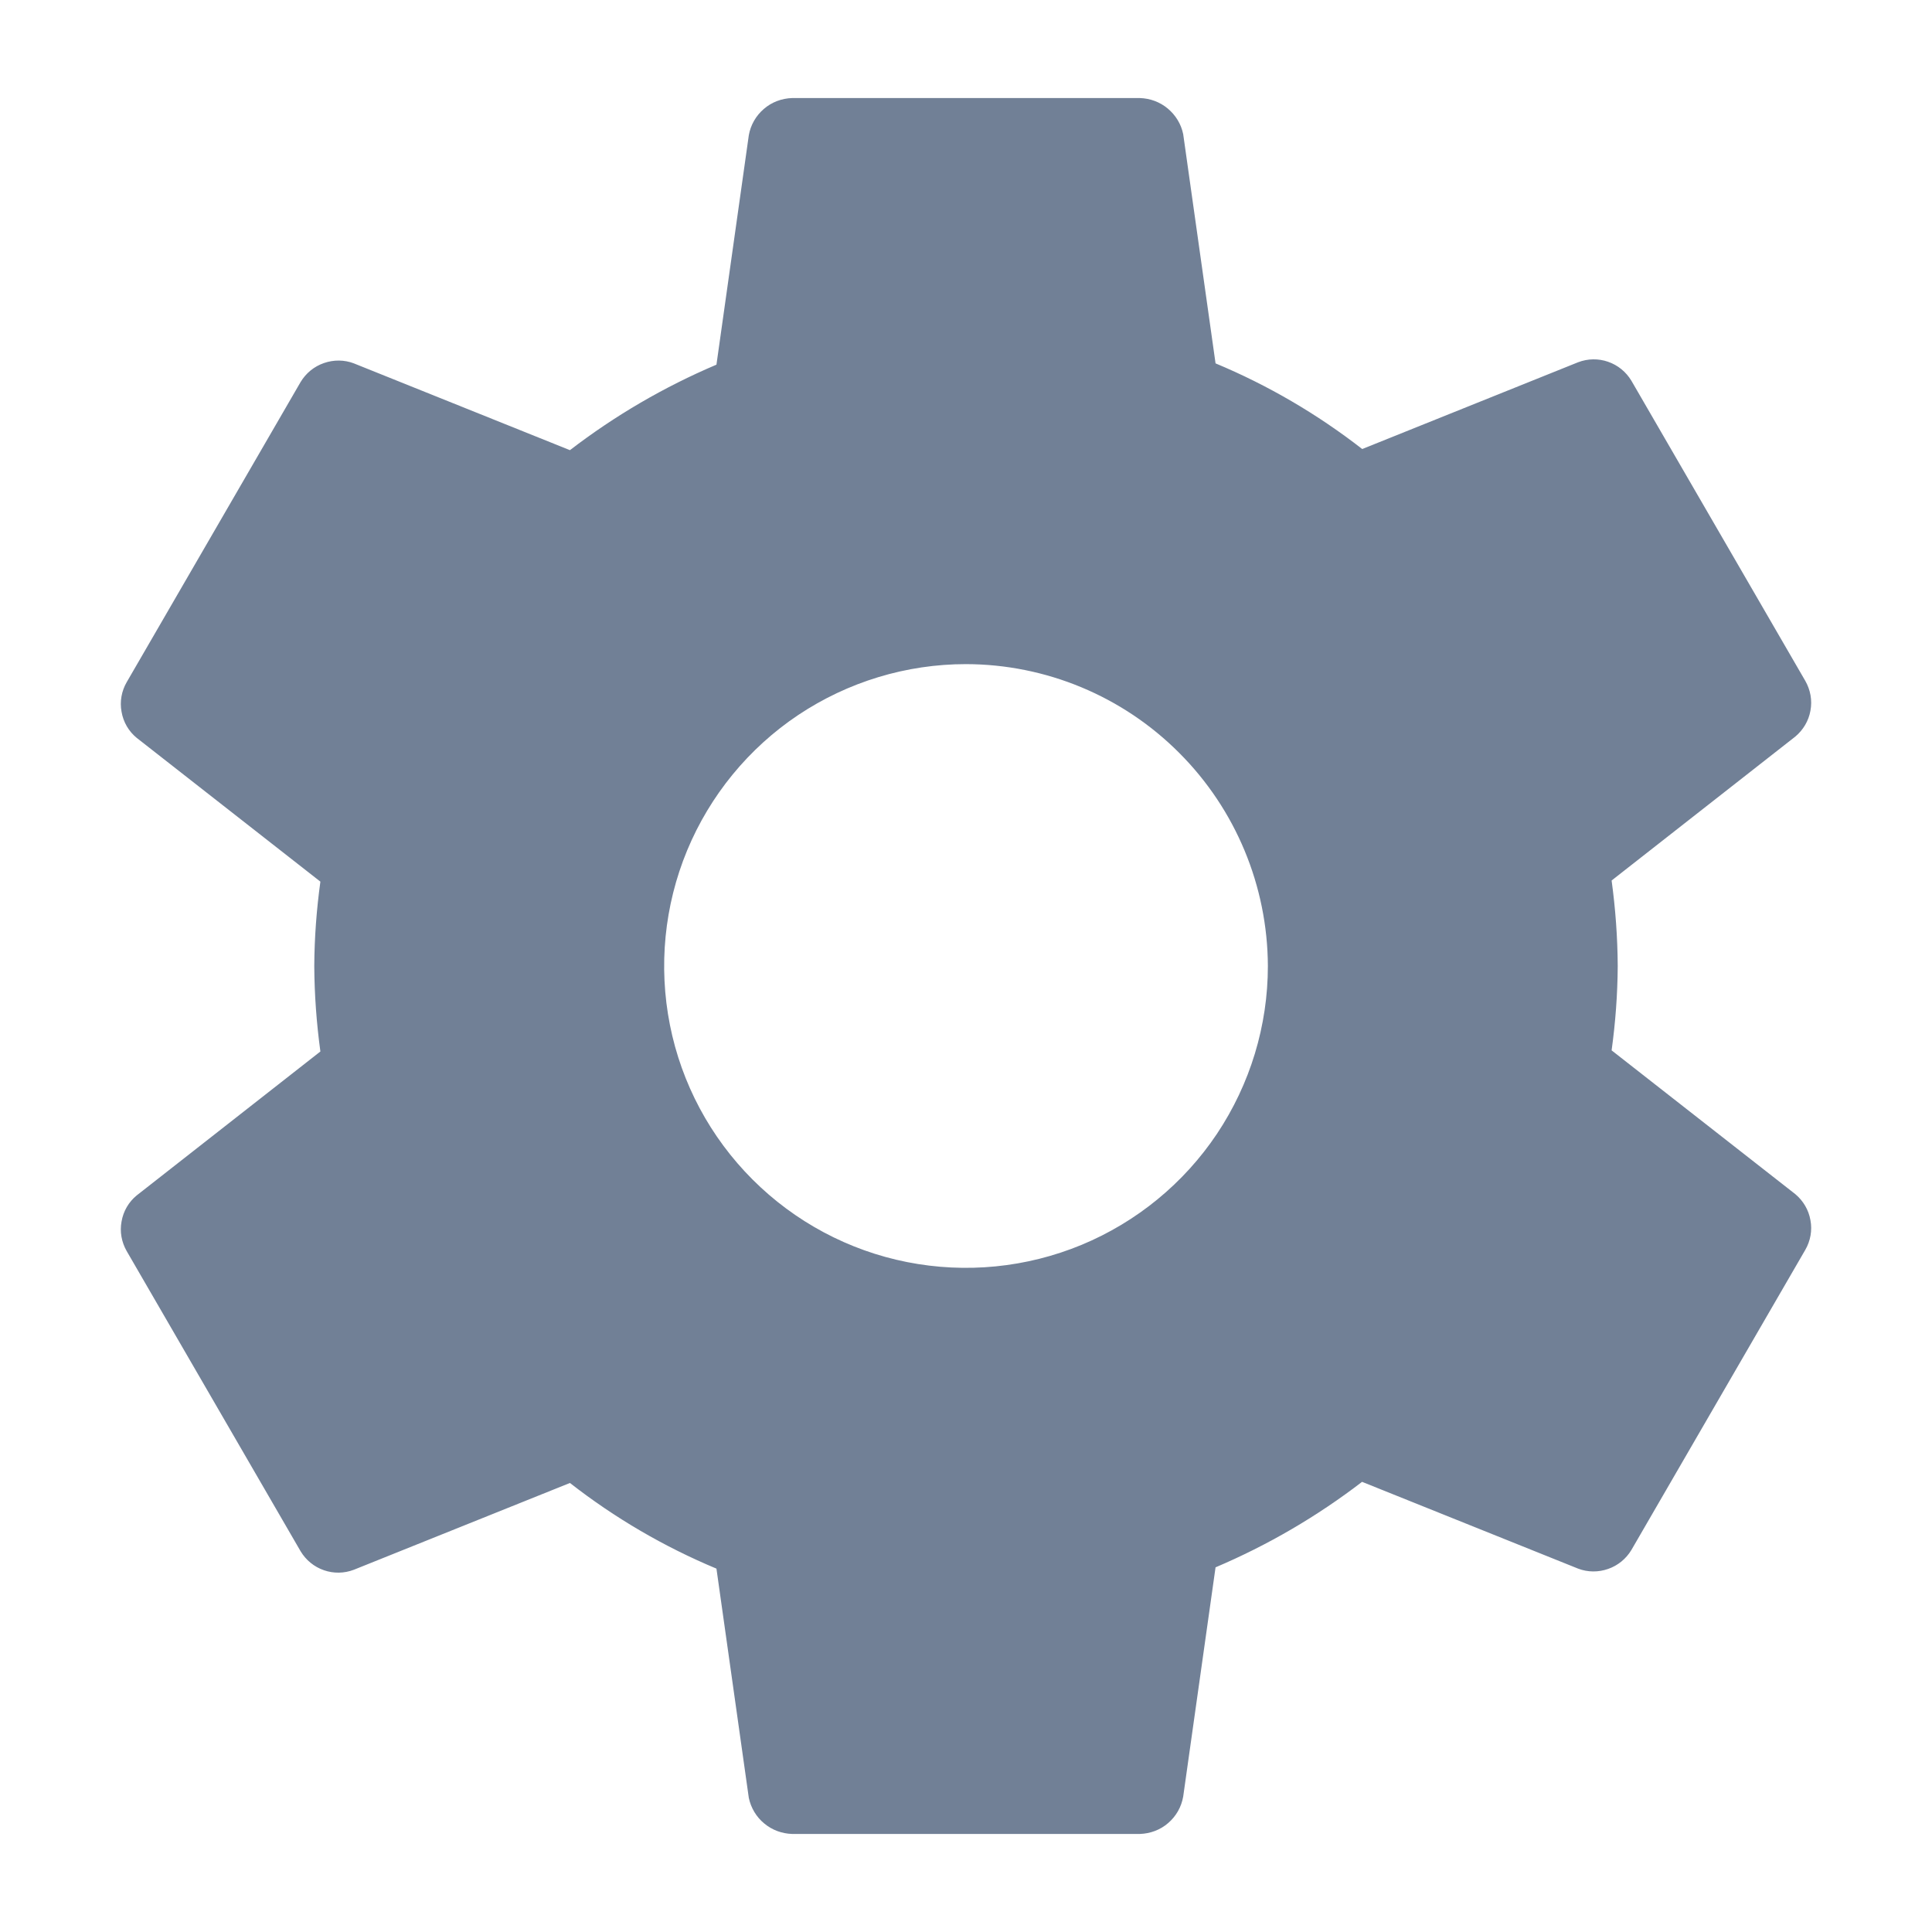 <svg width="12" height="12" viewBox="0 0 12 12" fill="none" xmlns="http://www.w3.org/2000/svg">
<g clip-path="url(#clip0_1628_1969)">
<path d="M6 4.125C5.629 4.125 5.267 4.235 4.958 4.441C4.65 4.647 4.41 4.94 4.268 5.282C4.126 5.625 4.089 6.002 4.161 6.366C4.233 6.73 4.412 7.064 4.674 7.326C4.936 7.588 5.27 7.767 5.634 7.839C5.998 7.911 6.375 7.874 6.718 7.732C7.06 7.59 7.353 7.35 7.559 7.042C7.765 6.733 7.875 6.371 7.875 6C7.873 5.503 7.675 5.027 7.324 4.676C6.973 4.324 6.497 4.126 6 4.125V4.125ZM10.048 6C10.047 6.175 10.034 6.35 10.01 6.524L11.151 7.417C11.2 7.458 11.234 7.515 11.245 7.579C11.257 7.642 11.245 7.708 11.213 7.763L10.133 9.627C10.1 9.682 10.049 9.724 9.988 9.745C9.928 9.766 9.862 9.766 9.802 9.743L8.46 9.204C8.18 9.419 7.875 9.597 7.55 9.735L7.349 11.159C7.338 11.223 7.305 11.281 7.256 11.323C7.207 11.366 7.144 11.389 7.08 11.391H4.92C4.857 11.389 4.796 11.367 4.747 11.326C4.698 11.286 4.664 11.229 4.651 11.167L4.45 9.743C4.124 9.607 3.818 9.428 3.54 9.211L2.198 9.75C2.138 9.773 2.072 9.774 2.012 9.753C1.951 9.732 1.9 9.69 1.867 9.635L0.787 7.771C0.755 7.715 0.743 7.65 0.755 7.587C0.766 7.523 0.799 7.466 0.849 7.425L1.99 6.531C1.966 6.355 1.953 6.178 1.952 6C1.953 5.825 1.966 5.65 1.99 5.476L0.849 4.583C0.799 4.542 0.766 4.485 0.755 4.421C0.743 4.358 0.755 4.292 0.787 4.237L1.867 2.373C1.9 2.318 1.951 2.276 2.012 2.255C2.072 2.234 2.138 2.234 2.198 2.257L3.54 2.796C3.82 2.581 4.125 2.403 4.45 2.265L4.651 0.84C4.662 0.777 4.695 0.719 4.744 0.677C4.793 0.634 4.856 0.611 4.92 0.609H7.08C7.143 0.611 7.204 0.633 7.253 0.674C7.302 0.715 7.336 0.77 7.349 0.833L7.55 2.257C7.876 2.393 8.182 2.572 8.461 2.789L9.802 2.25C9.862 2.227 9.928 2.226 9.988 2.247C10.049 2.268 10.1 2.31 10.133 2.365L11.213 4.229C11.245 4.285 11.257 4.35 11.245 4.414C11.234 4.477 11.2 4.534 11.151 4.575L10.01 5.469C10.034 5.645 10.047 5.822 10.048 6V6Z" fill="#718096"/>
</g>
<defs>
<clipPath id="clip0_1628_1969">
<rect width="12" height="12" fill="white"/>
</clipPath>
</defs>
</svg>
